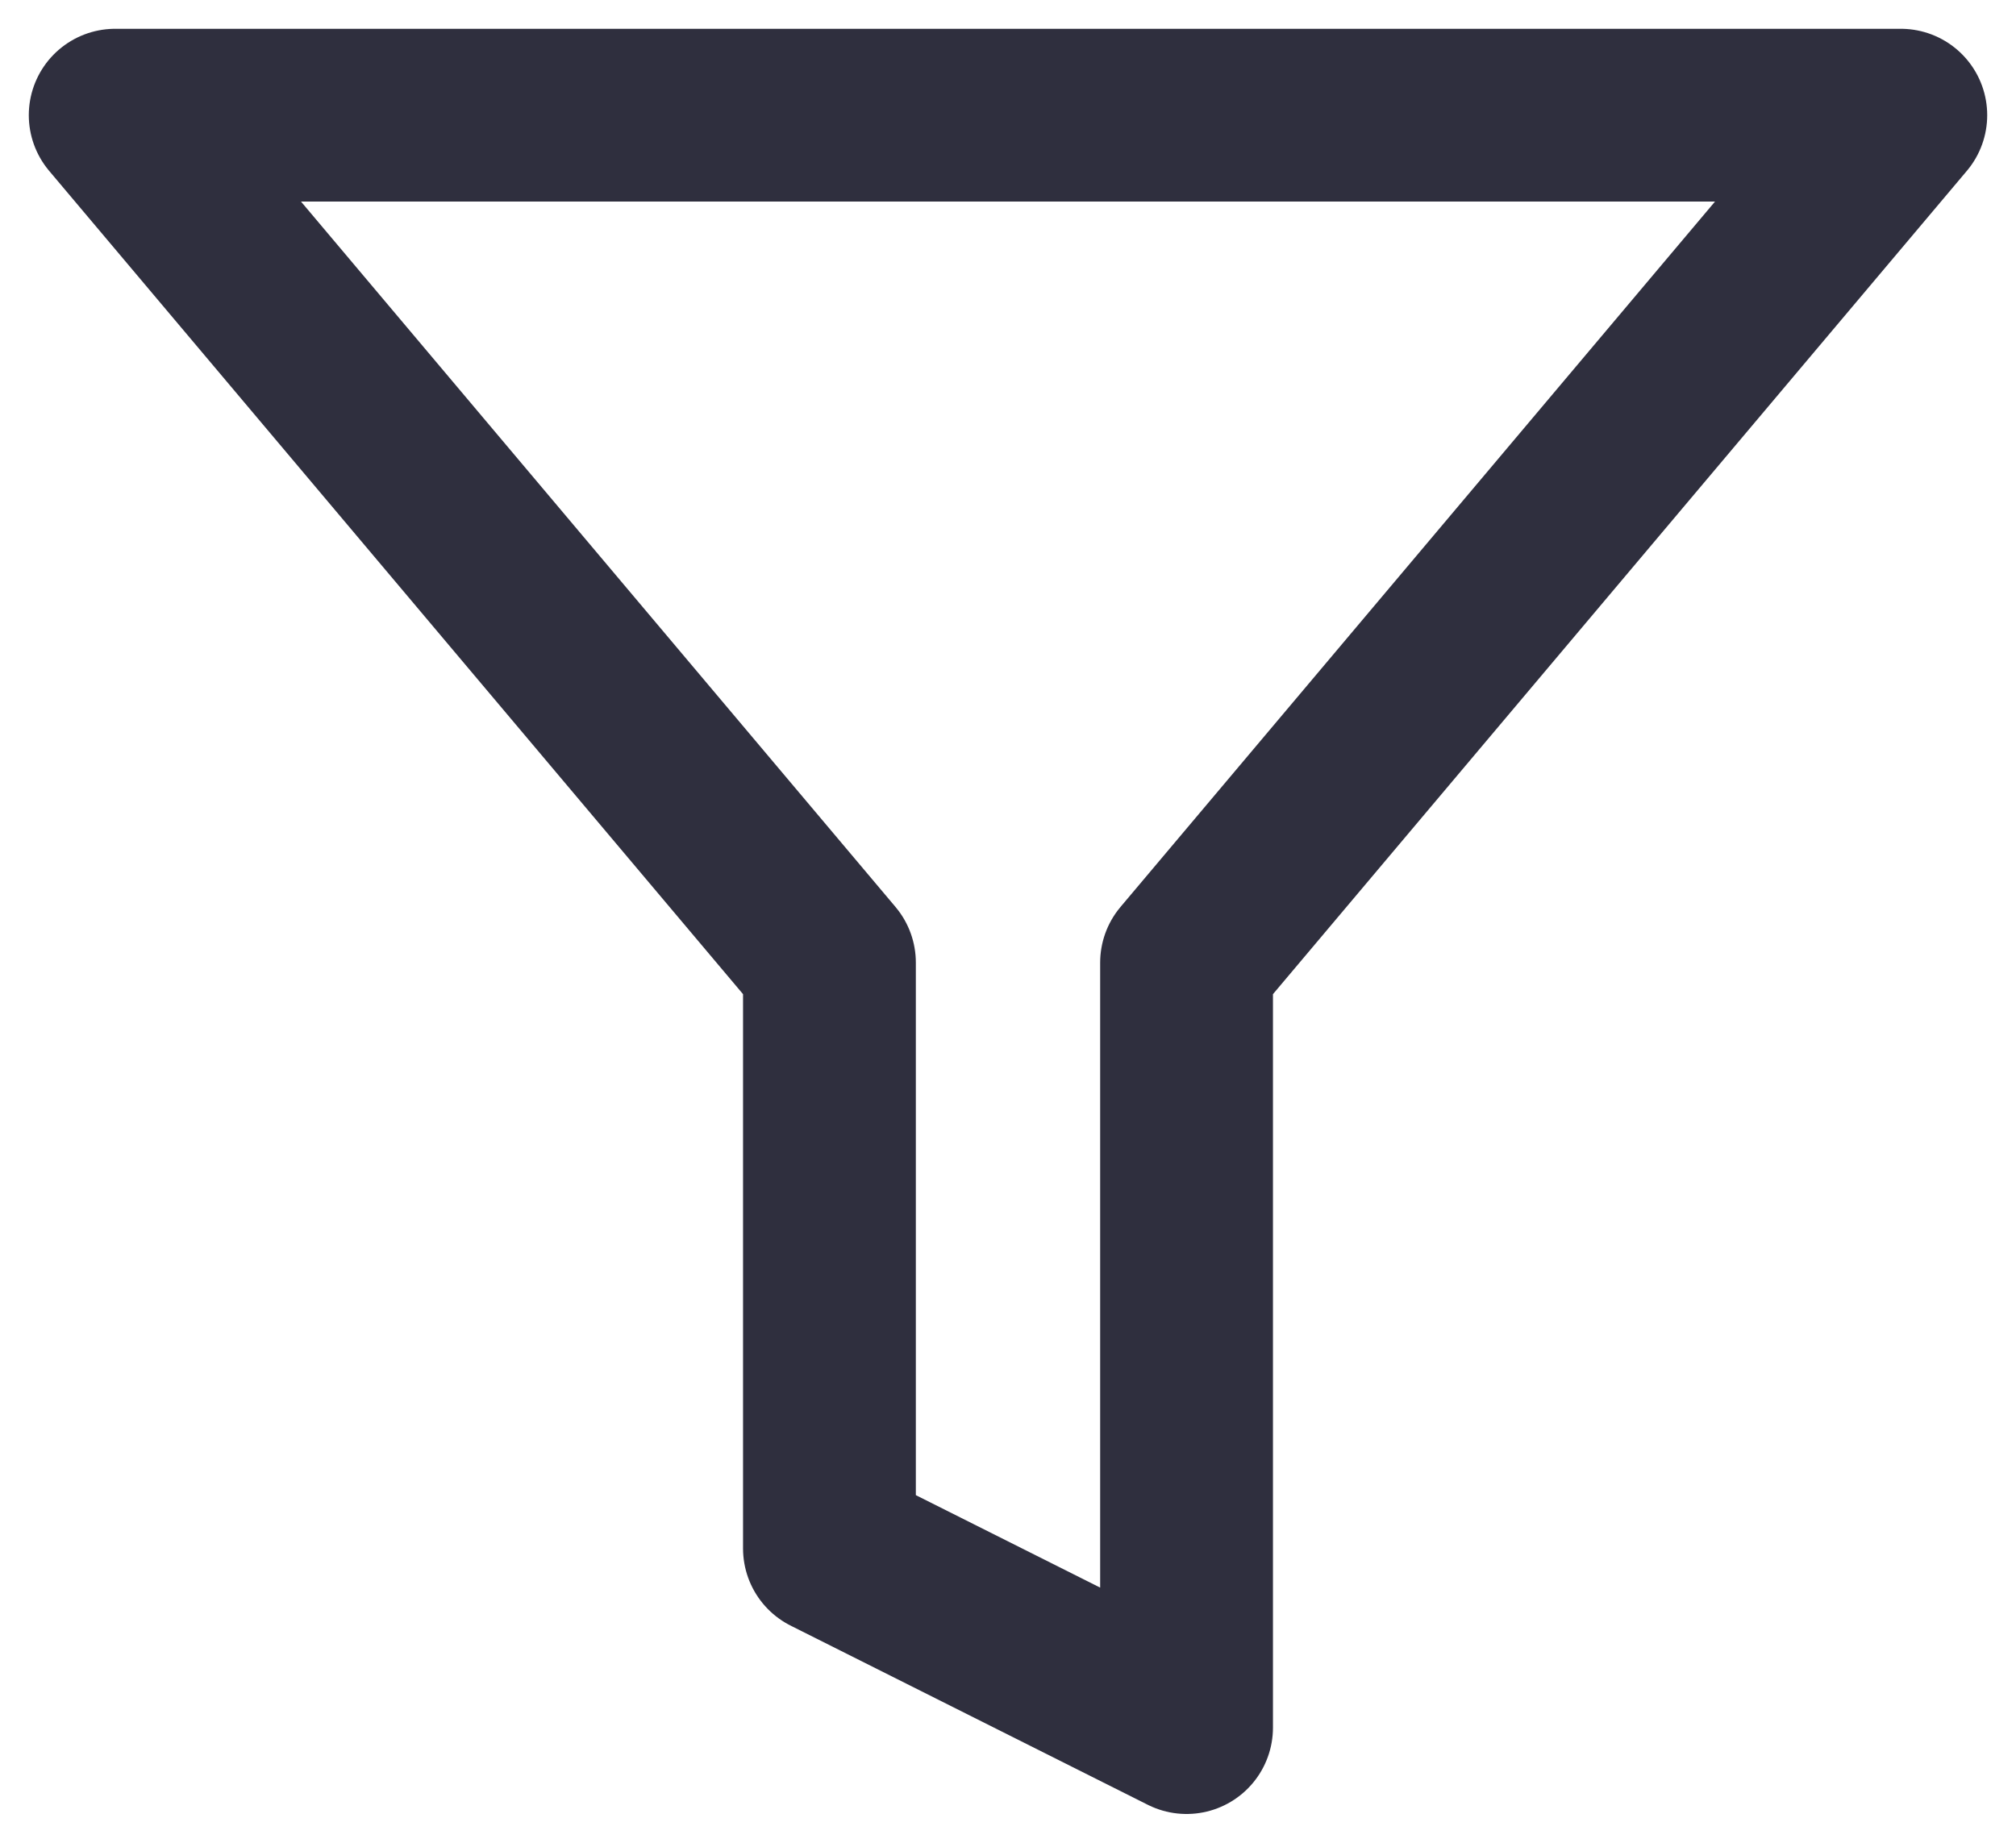 <svg width="35" height="32" viewBox="0 0 35 32" fill="none" xmlns="http://www.w3.org/2000/svg">
<path fill-rule="evenodd" clip-rule="evenodd" d="M33 2H2L14.4 16.716V26.889L20.6 30V16.716L33 2V2Z" stroke="#2F2F3E" stroke-width="3" stroke-linecap="round" stroke-linejoin="round"/>
</svg>
